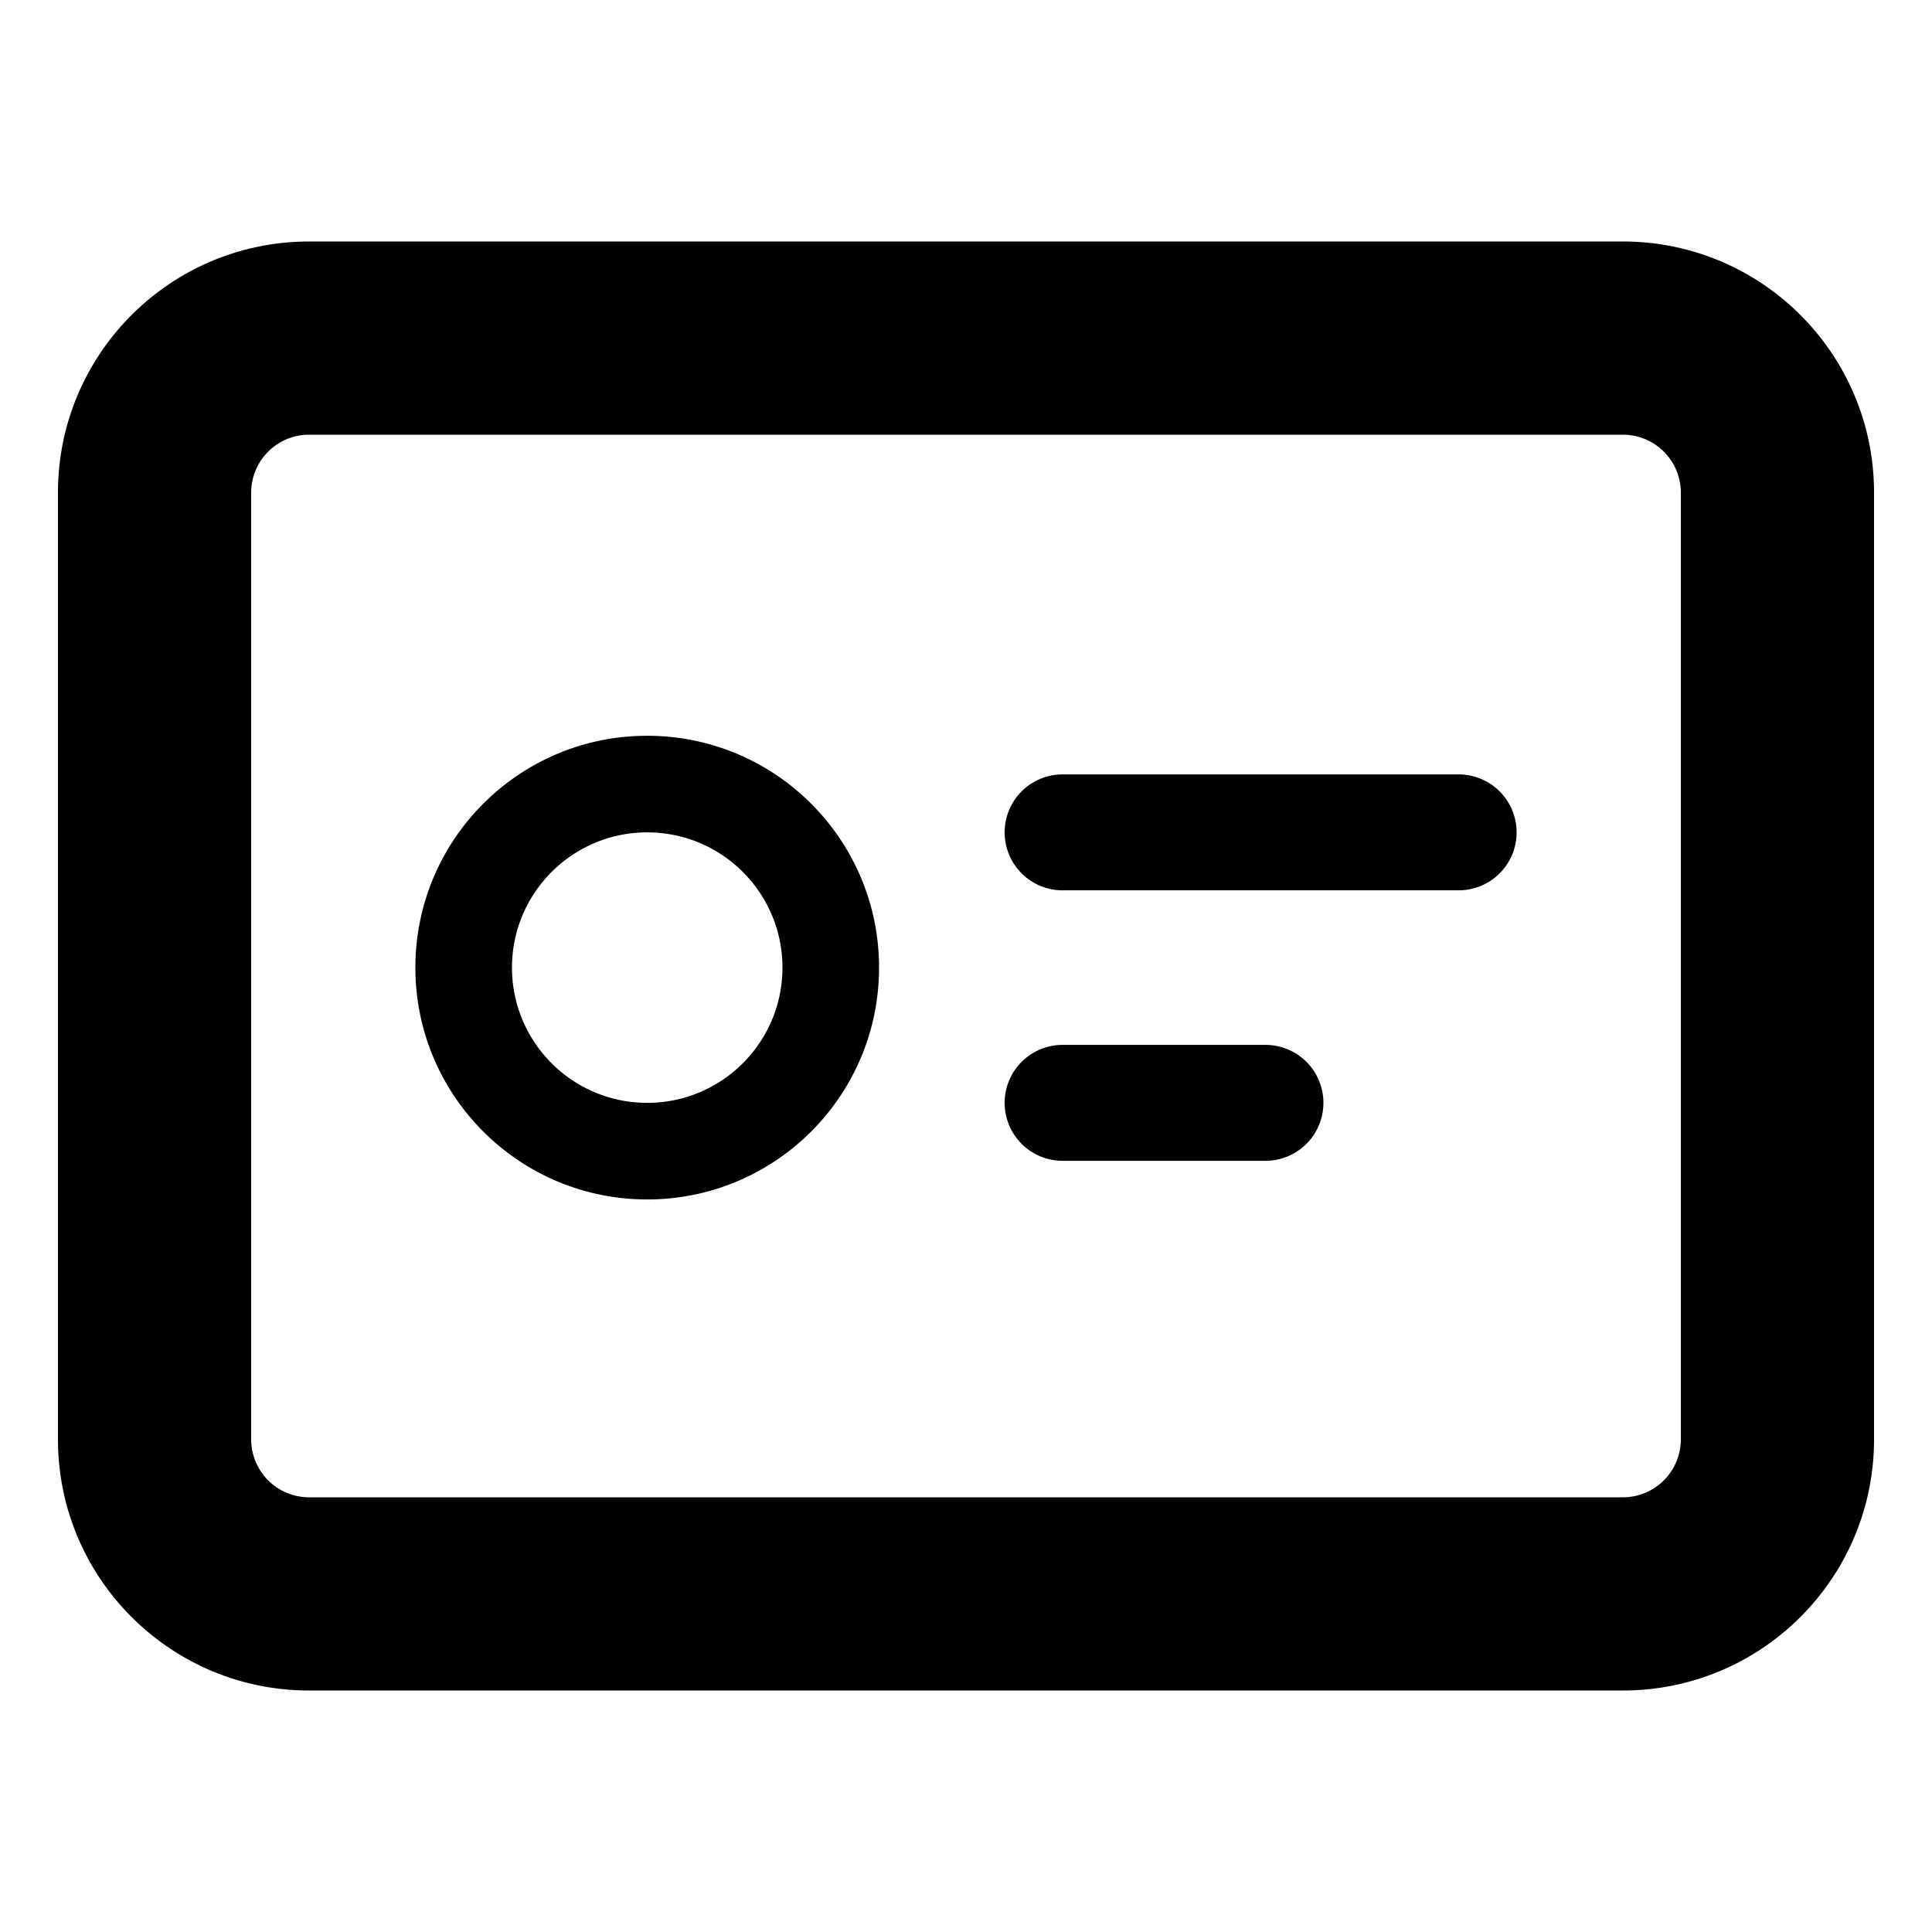 <svg class="icon" width="200" height="200" viewBox="0 0 1024 1024" xmlns="http://www.w3.org/2000/svg"><path d="M563.2 410.455h209.92a30.72 30.72 0 0 1 0 61.44H563.2a30.72 30.72 0 1 1 0-61.44zm0 143.36h107.52a30.72 30.72 0 1 1 0 61.44H563.2a30.72 30.72 0 1 1 0-61.44zm-220.16-163.84c67.866 0 122.88 55.014 122.88 122.88s-55.014 122.88-122.88 122.88-122.88-55.014-122.88-122.88 55.014-122.88 122.88-122.88zm0 51.2c-39.588 0-71.68 32.092-71.68 71.68s32.092 71.68 71.68 71.68 71.68-32.092 71.68-71.68-32.092-71.68-71.68-71.68zM860.16 128H163.84c-73.523 0-133.12 59.597-133.12 133.12v501.76C30.72 836.403 90.317 896 163.84 896h696.32c73.523 0 133.12-59.597 133.12-133.12V261.12c0-73.523-59.597-133.12-133.12-133.12zM163.84 230.4h696.32a30.72 30.72 0 0 1 30.72 30.72v501.76a30.72 30.72 0 0 1-30.72 30.72H163.84a30.72 30.72 0 0 1-30.72-30.72V261.12a30.72 30.72 0 0 1 30.72-30.72z"/></svg>
